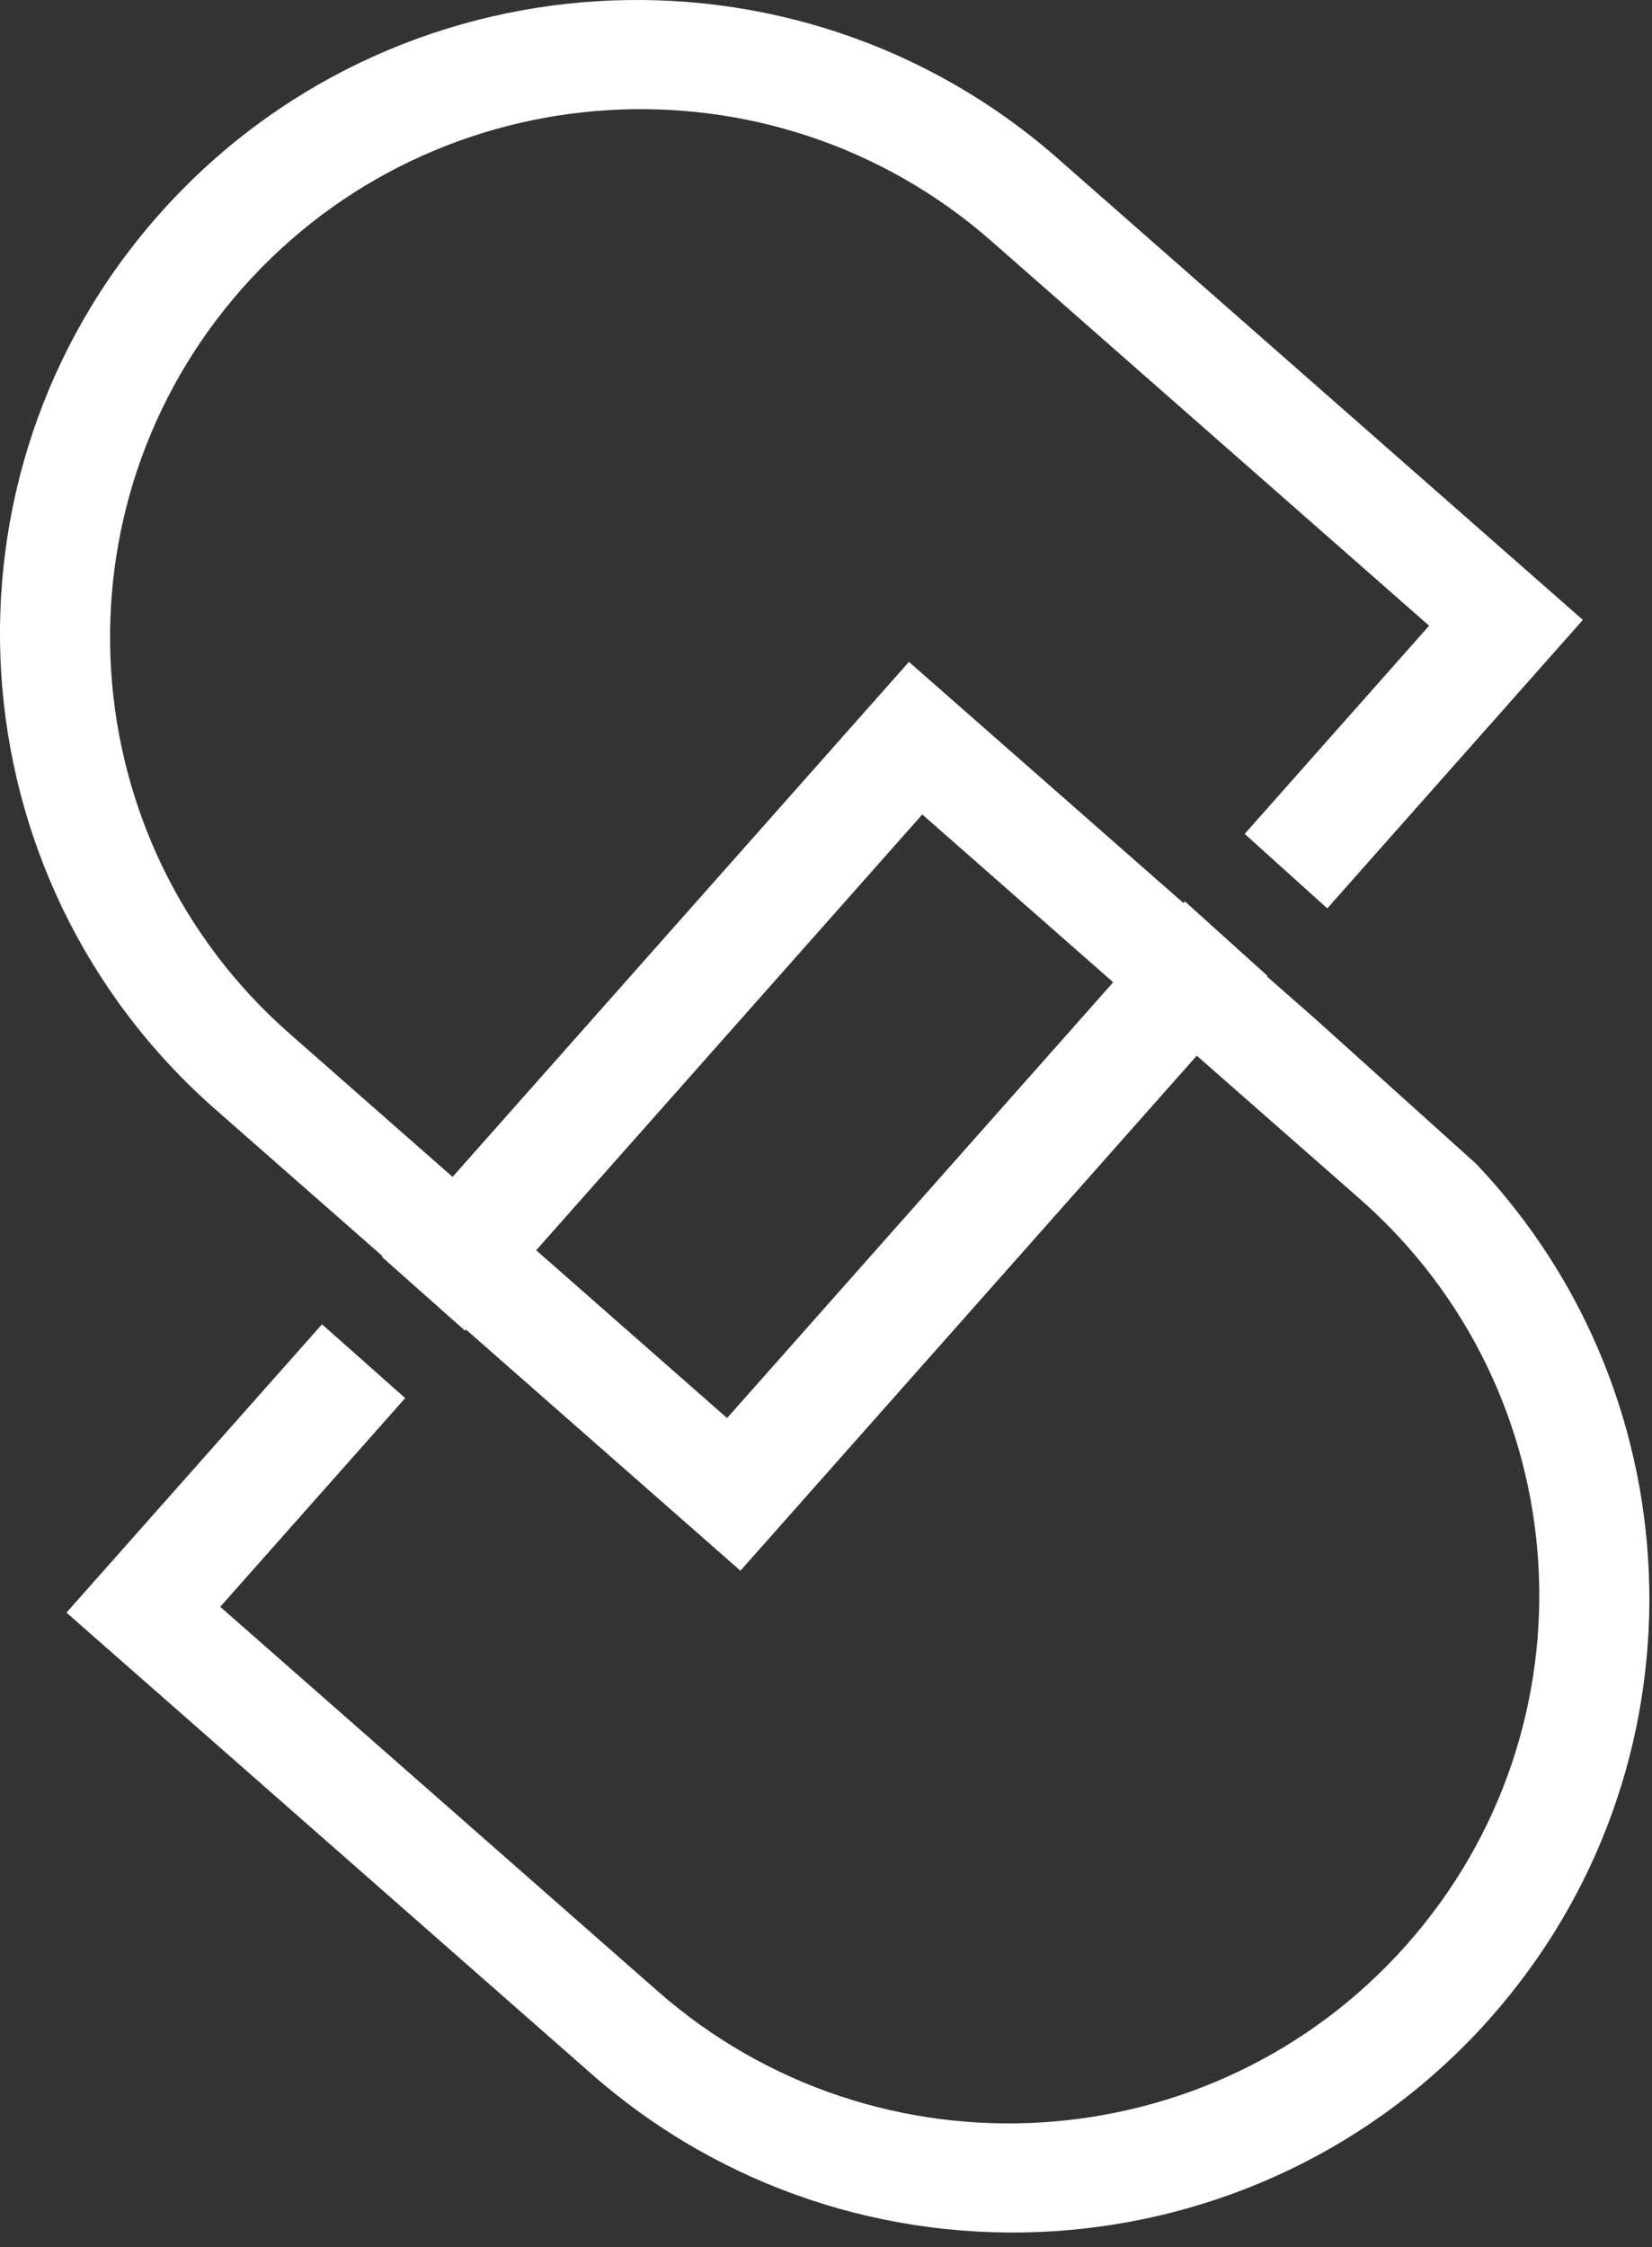 <svg width="25" height="34" viewBox="0 0 25 34" fill="none" xmlns="http://www.w3.org/2000/svg">
<rect x="0" y="0" width="25" height="34" fill="#333333" stroke="none"/>
<path fill-rule="evenodd" clip-rule="evenodd" d="M4.873 20.038L1.006 24.401L8.953 31.383C12.94 34.886 19.034 34.507 22.552 30.537C25.871 26.791 25.72 21.179 22.343 17.614L19.916 15.428L19.173 14.775L19.181 14.766L17.931 13.639L17.909 13.664L13.755 10.015L6.849 17.808L4.381 15.639C1.058 12.72 0.741 7.664 3.673 4.355C6.604 1.047 11.682 0.731 15.005 3.65L21.627 9.468L18.836 12.618L20.086 13.745L23.954 9.38L16.007 2.398C12.02 -1.105 5.927 -0.726 2.408 3.244C-1.11 7.215 -0.729 13.282 3.258 16.785L5.787 19.006L5.778 19.017L7.036 20.134L7.051 20.117L11.205 23.767L18.111 15.974L20.579 18.142C23.902 21.062 24.219 26.118 21.287 29.426C18.356 32.735 13.278 33.051 9.955 30.131L3.333 24.313L6.132 21.155L4.873 20.038ZM16.846 14.863L11.003 21.457L8.114 18.918L13.957 12.324L16.846 14.863Z" fill="#FFF"/>
</svg>

